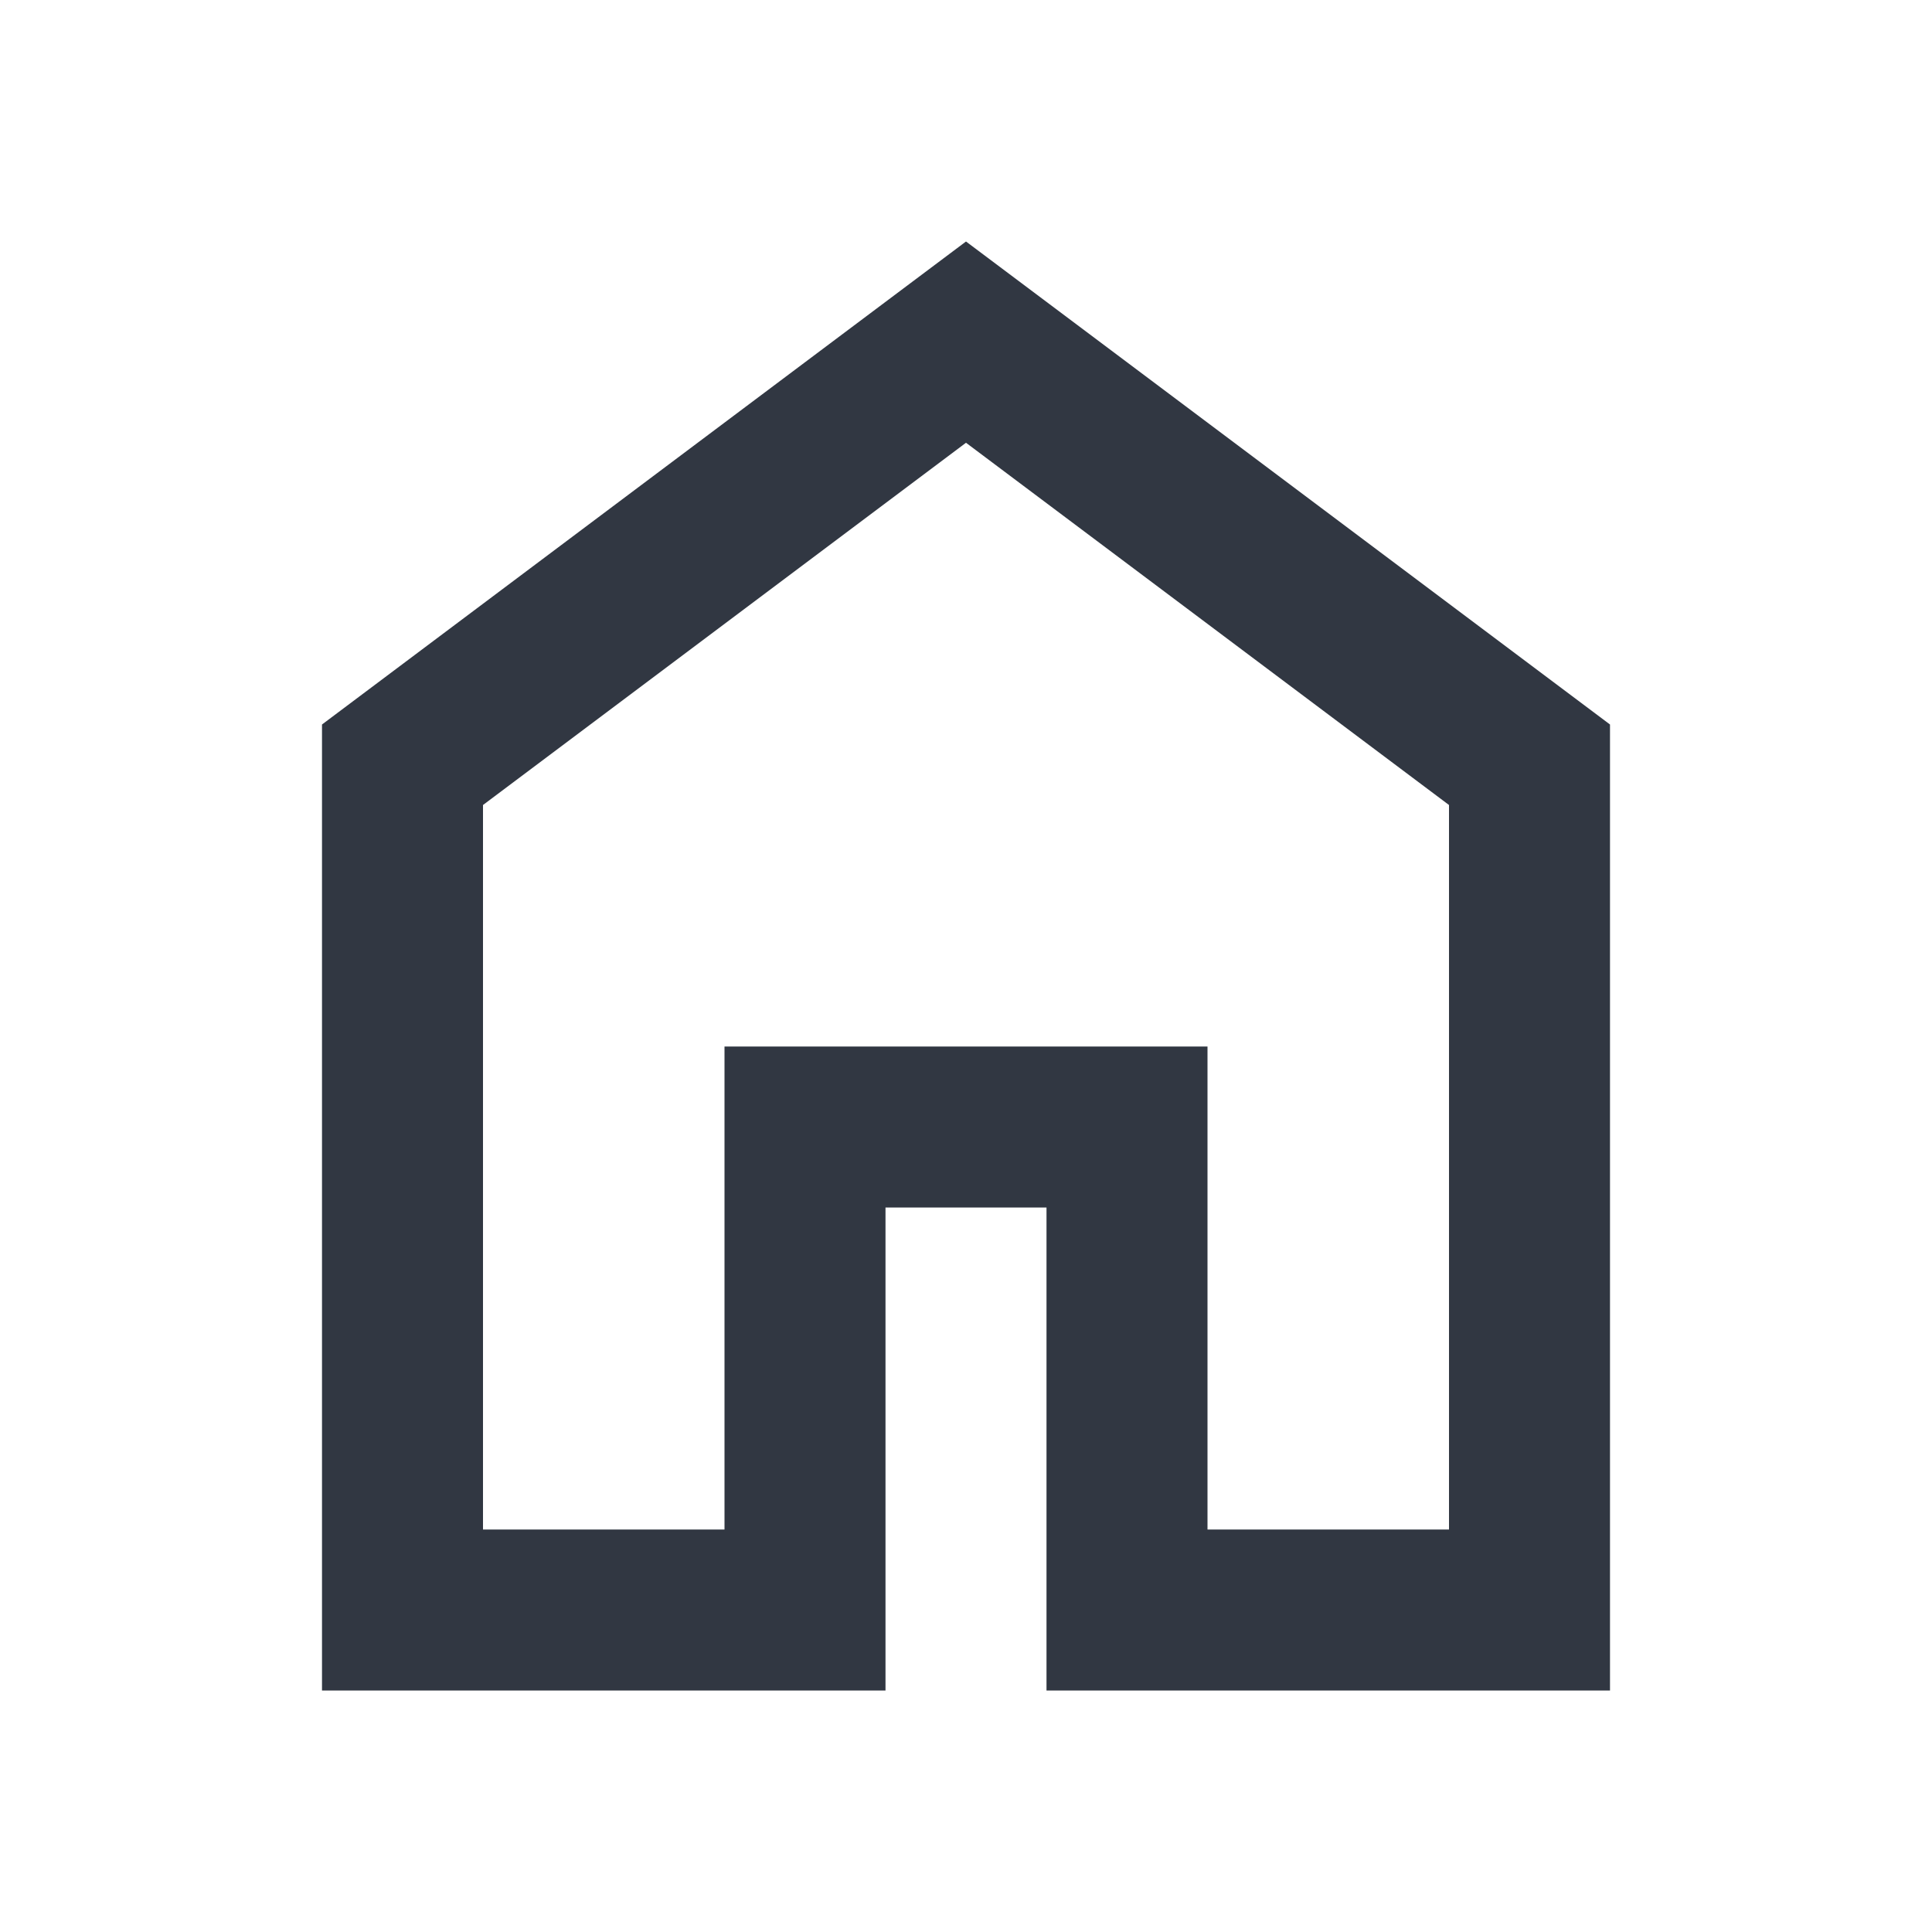 <svg xmlns="http://www.w3.org/2000/svg" height="24px" viewBox="0 -960 960 960" width="24px" fill="#313742"><path d="M240-200h120v-240h240v240h120v-360L480-740 240-560v360Zm-80 80v-480l320-240 320 240v480H520v-240h-80v240H160Zm320-350Z"/></svg>